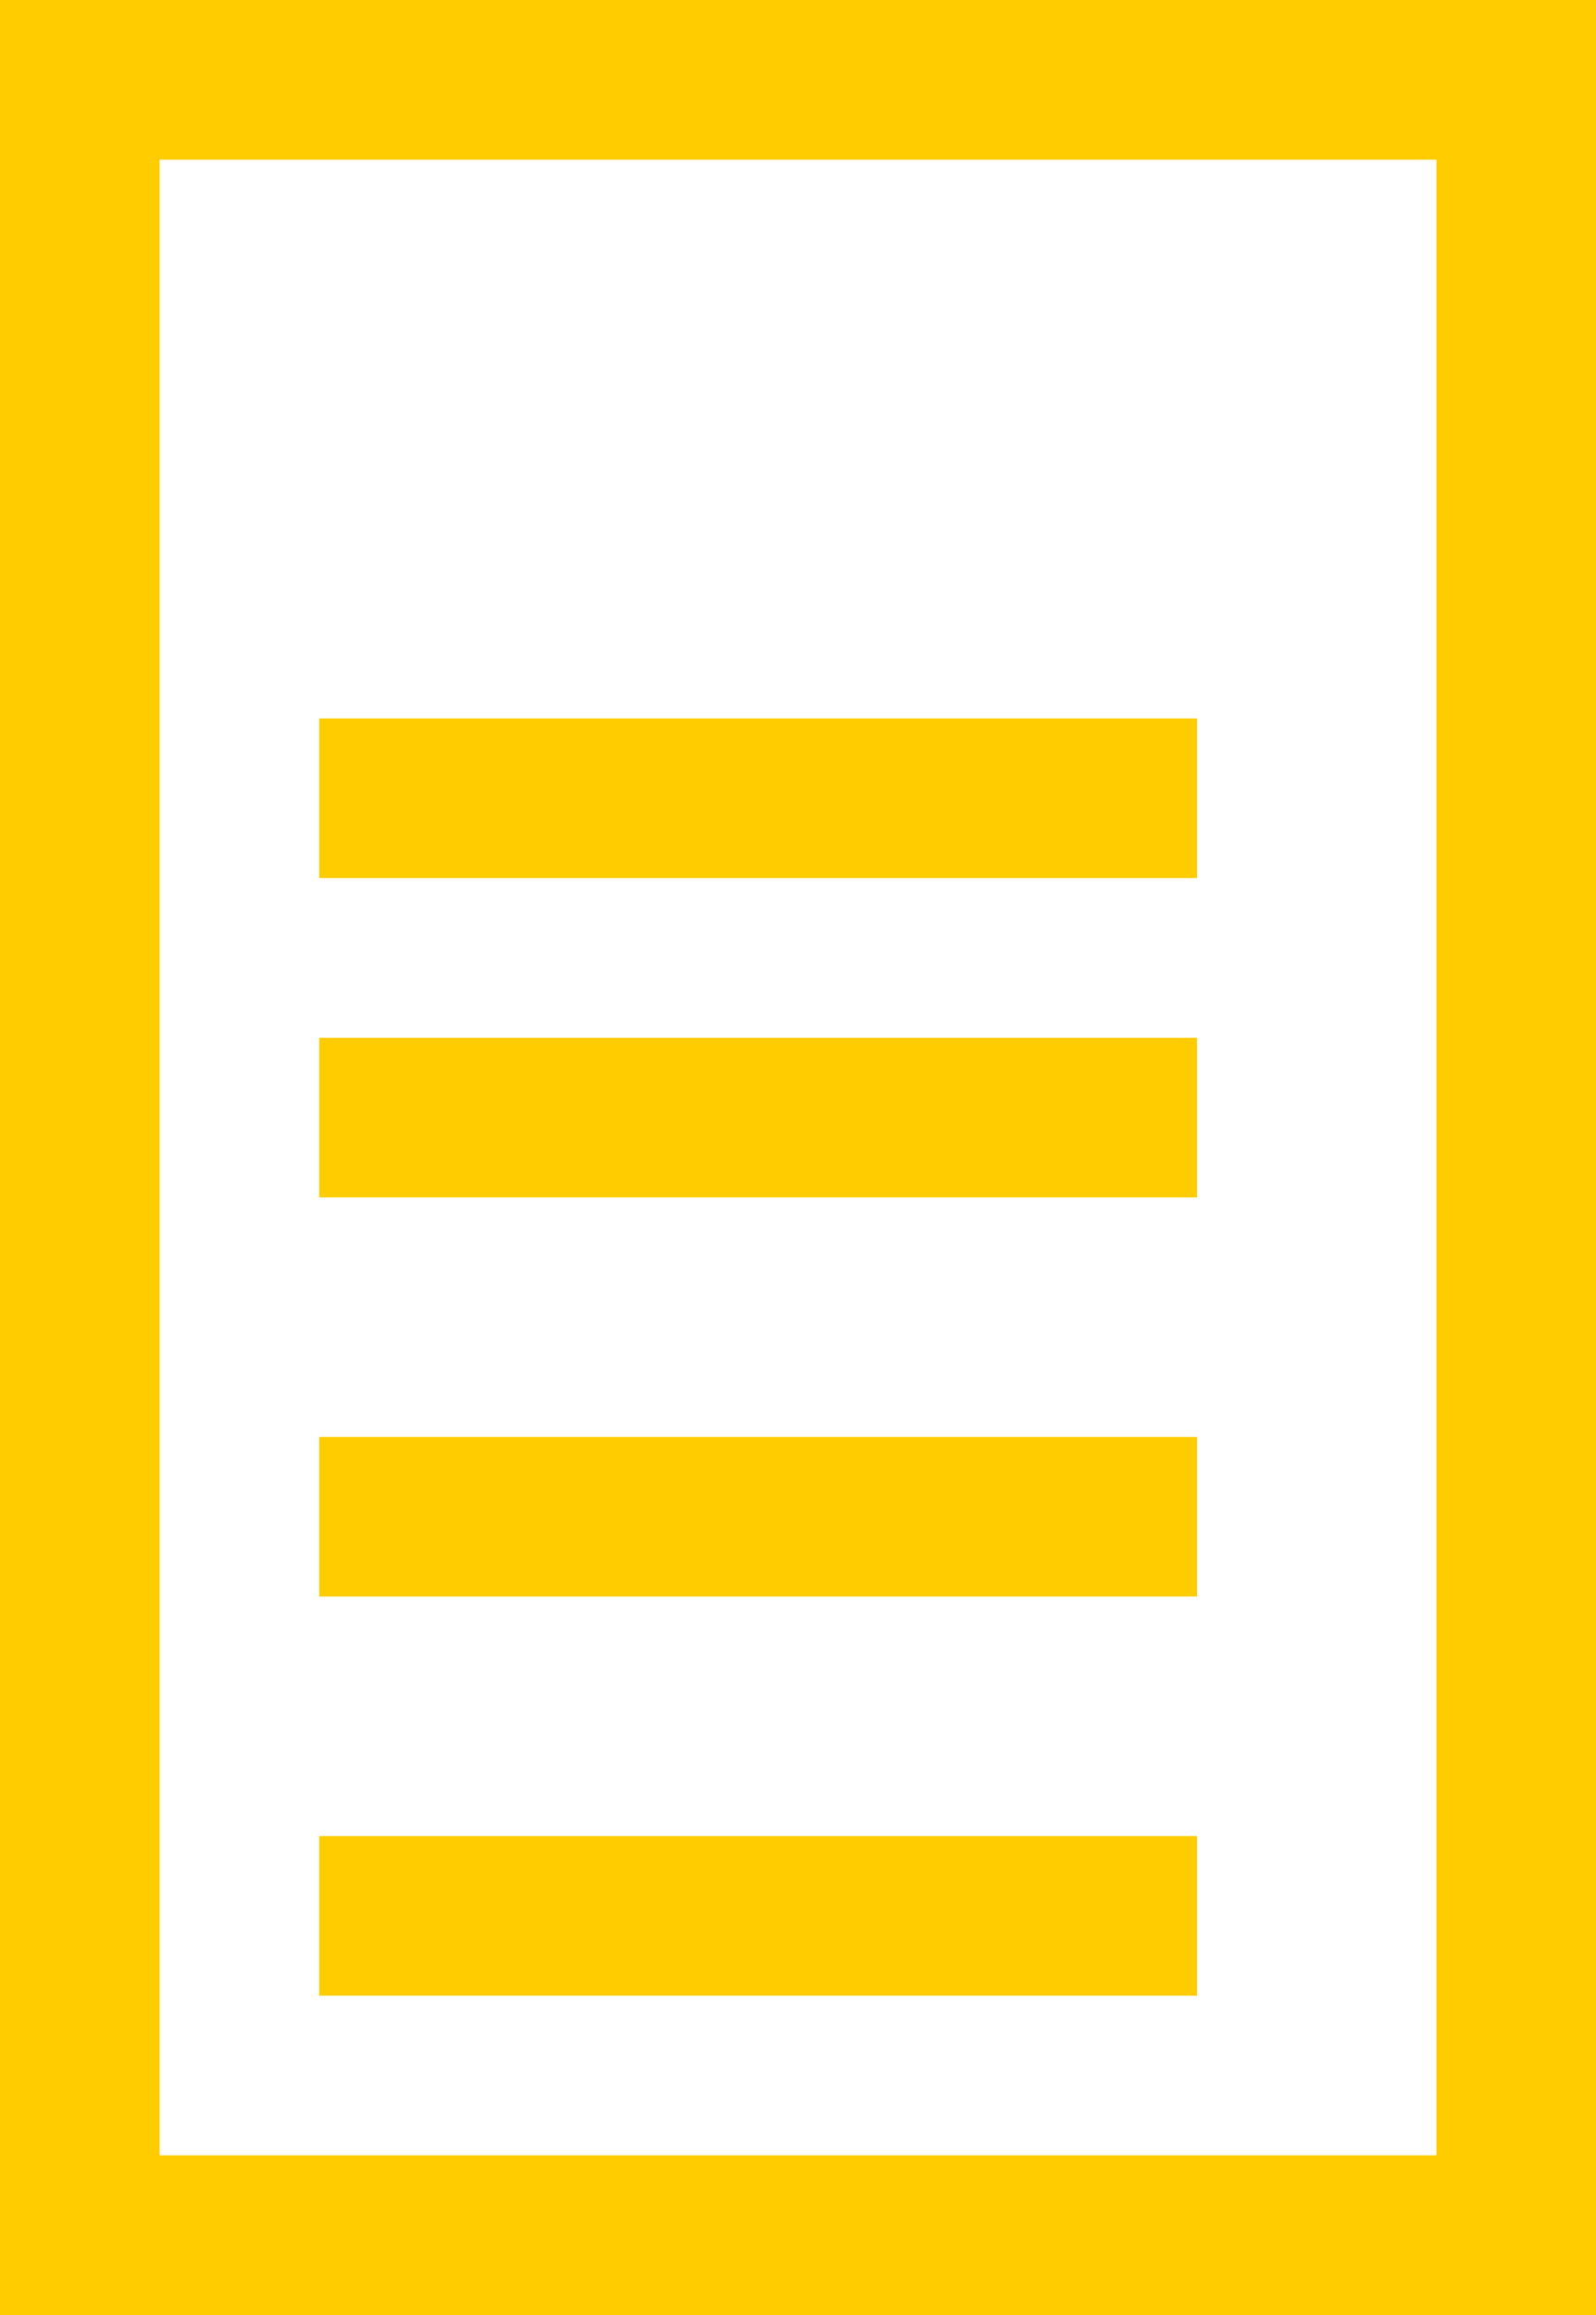 <svg xmlns="http://www.w3.org/2000/svg" width="20" height="29" viewBox="0 0 20 29"><path d="M20,29H0V0H20V29ZM2,2V27H18V2ZM15,25H4V23H15v2Zm0-5H4V18H15v2Zm0-5H4V13H15v2Zm0-4H4V9H15v2Z" fill="#fc0"/></svg>